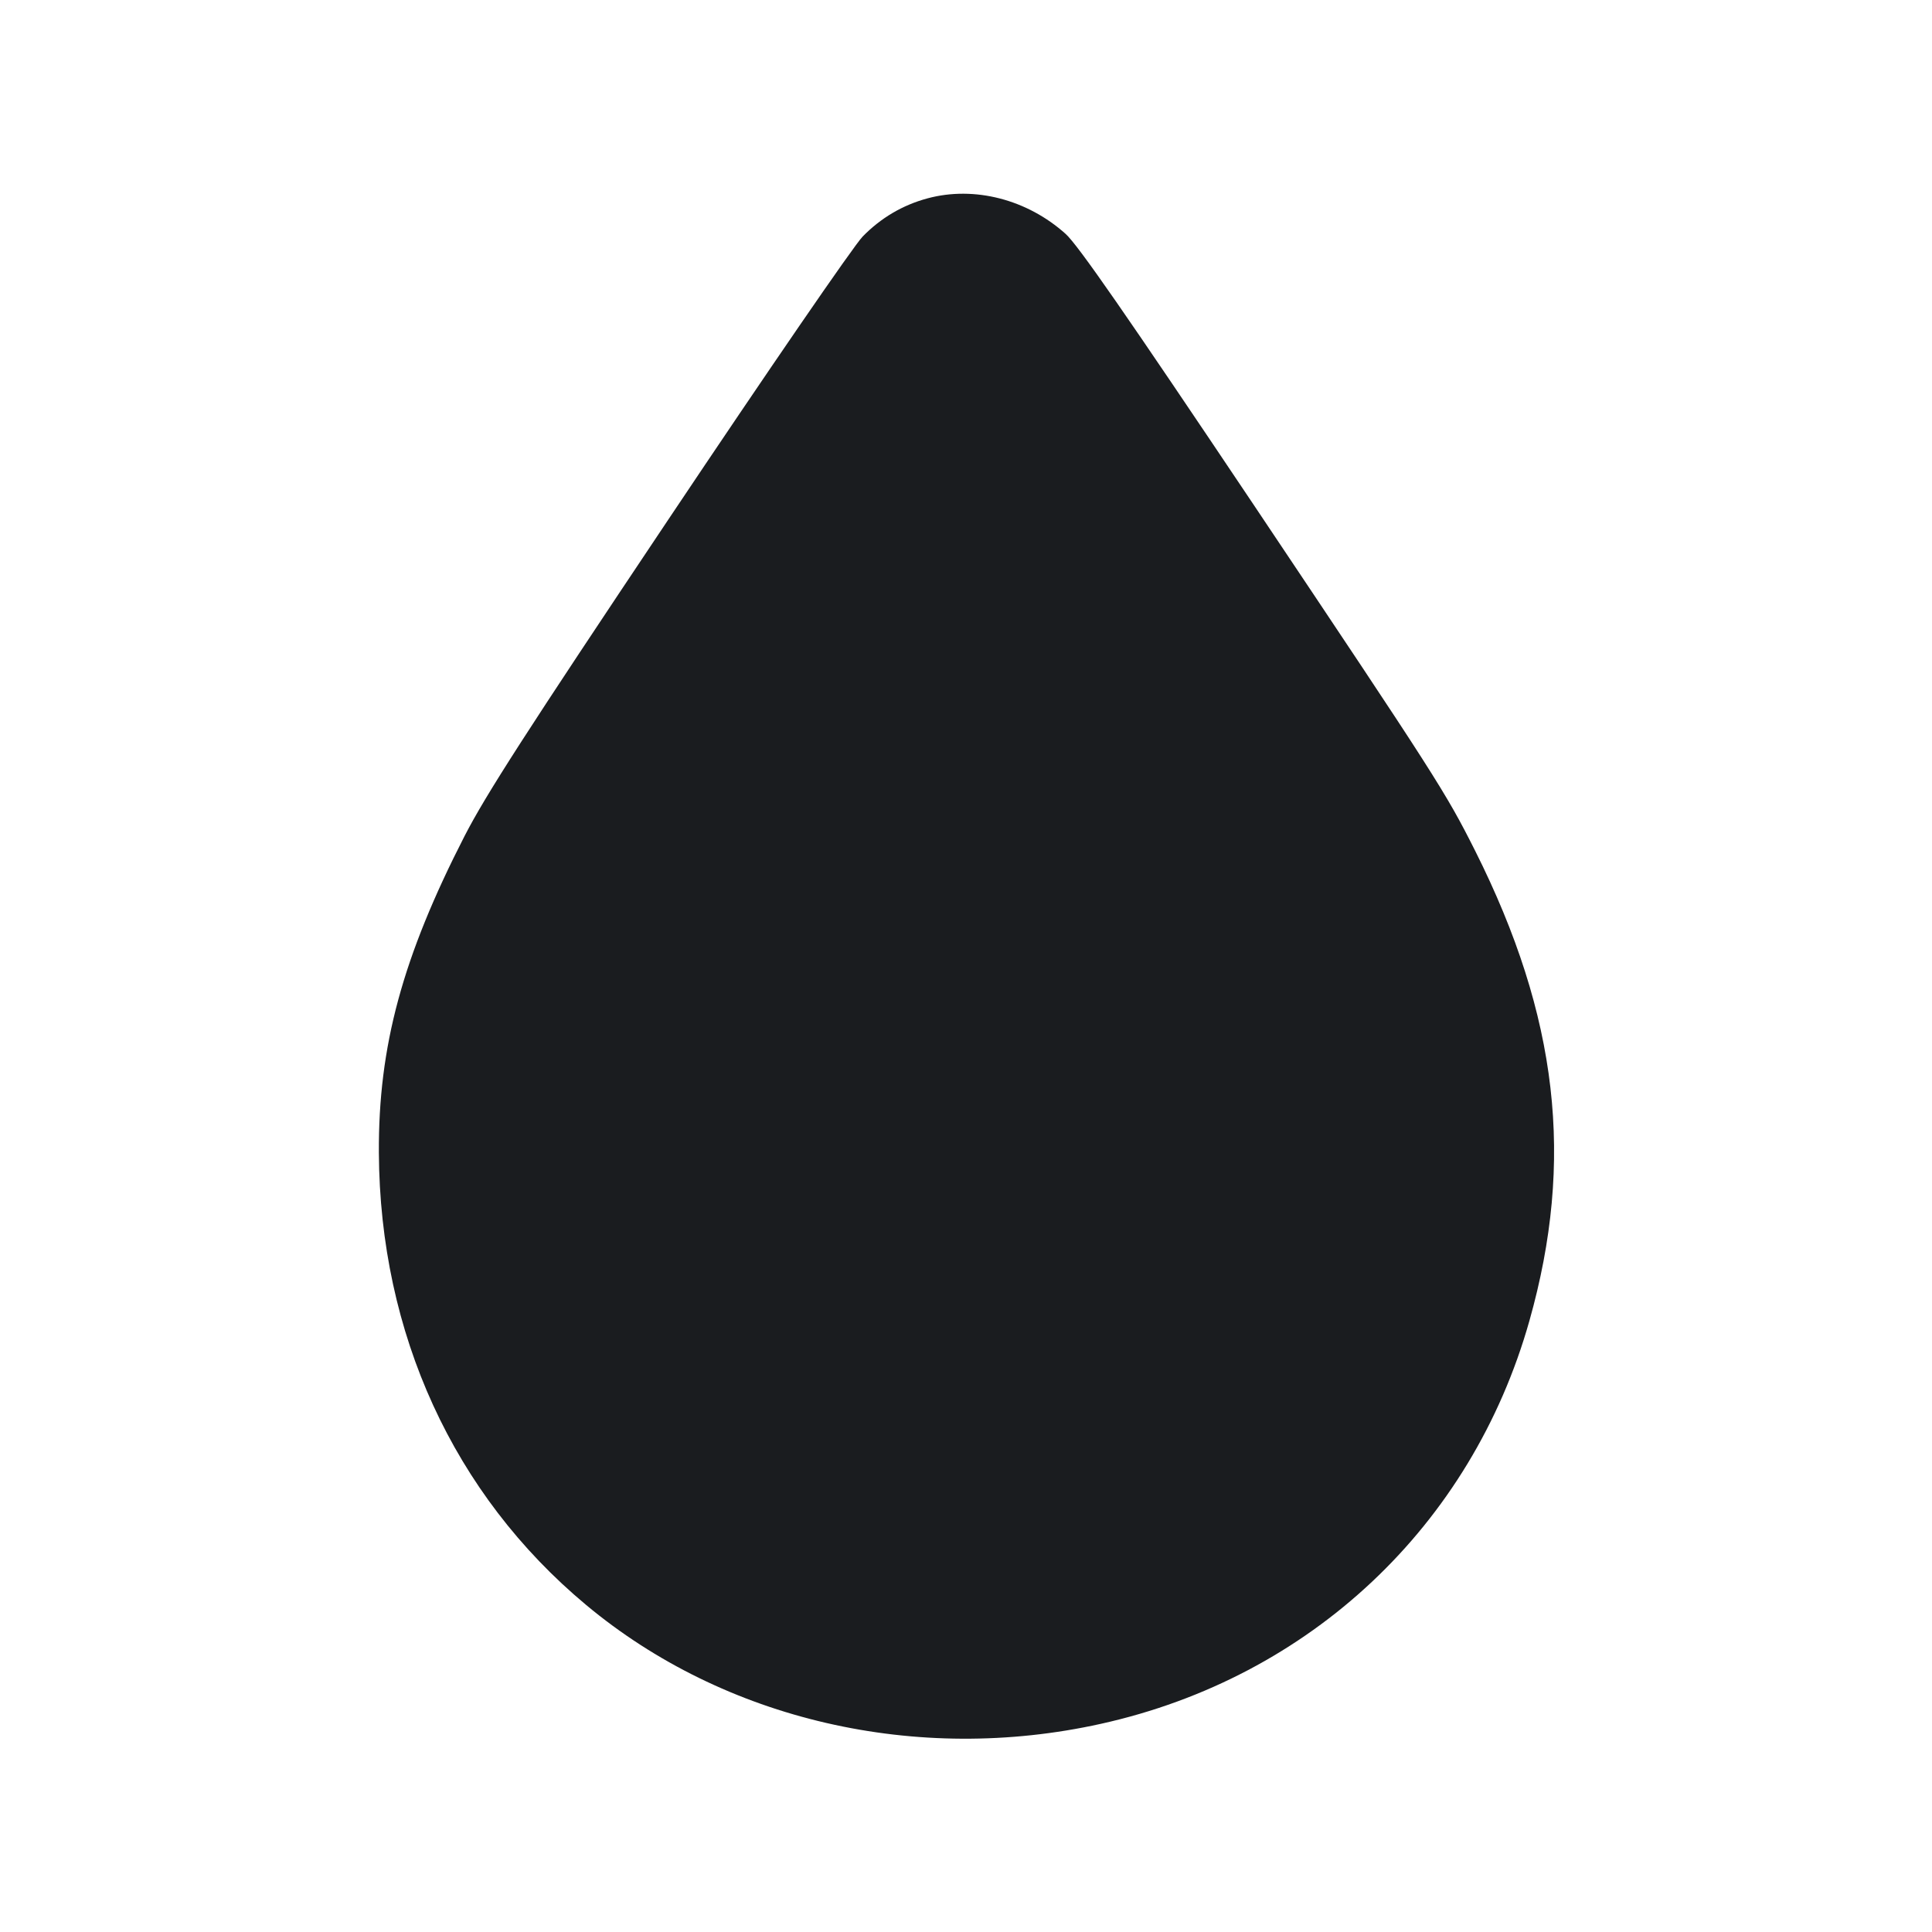 <svg width="20" height="20" viewBox="0 0 20 20" fill="none" xmlns="http://www.w3.org/2000/svg"><path d="M9.603 2.053 C 9.345 2.122,9.118 2.256,8.930 2.449 C 8.839 2.542,7.951 3.835,6.924 5.370 C 5.438 7.591,5.030 8.226,4.810 8.653 C 4.166 9.909,3.916 10.832,3.922 11.933 C 3.932 13.805,4.695 15.470,6.067 16.614 C 7.498 17.808,9.489 18.268,11.396 17.845 C 13.564 17.365,15.233 15.795,15.832 13.674 C 16.302 12.010,16.130 10.521,15.271 8.808 C 14.964 8.198,14.870 8.052,12.981 5.230 C 11.654 3.250,11.158 2.535,11.031 2.421 C 10.633 2.064,10.087 1.923,9.603 2.053 " fill="#1A1C1F" stroke="none" fill-rule="evenodd"></path></svg>